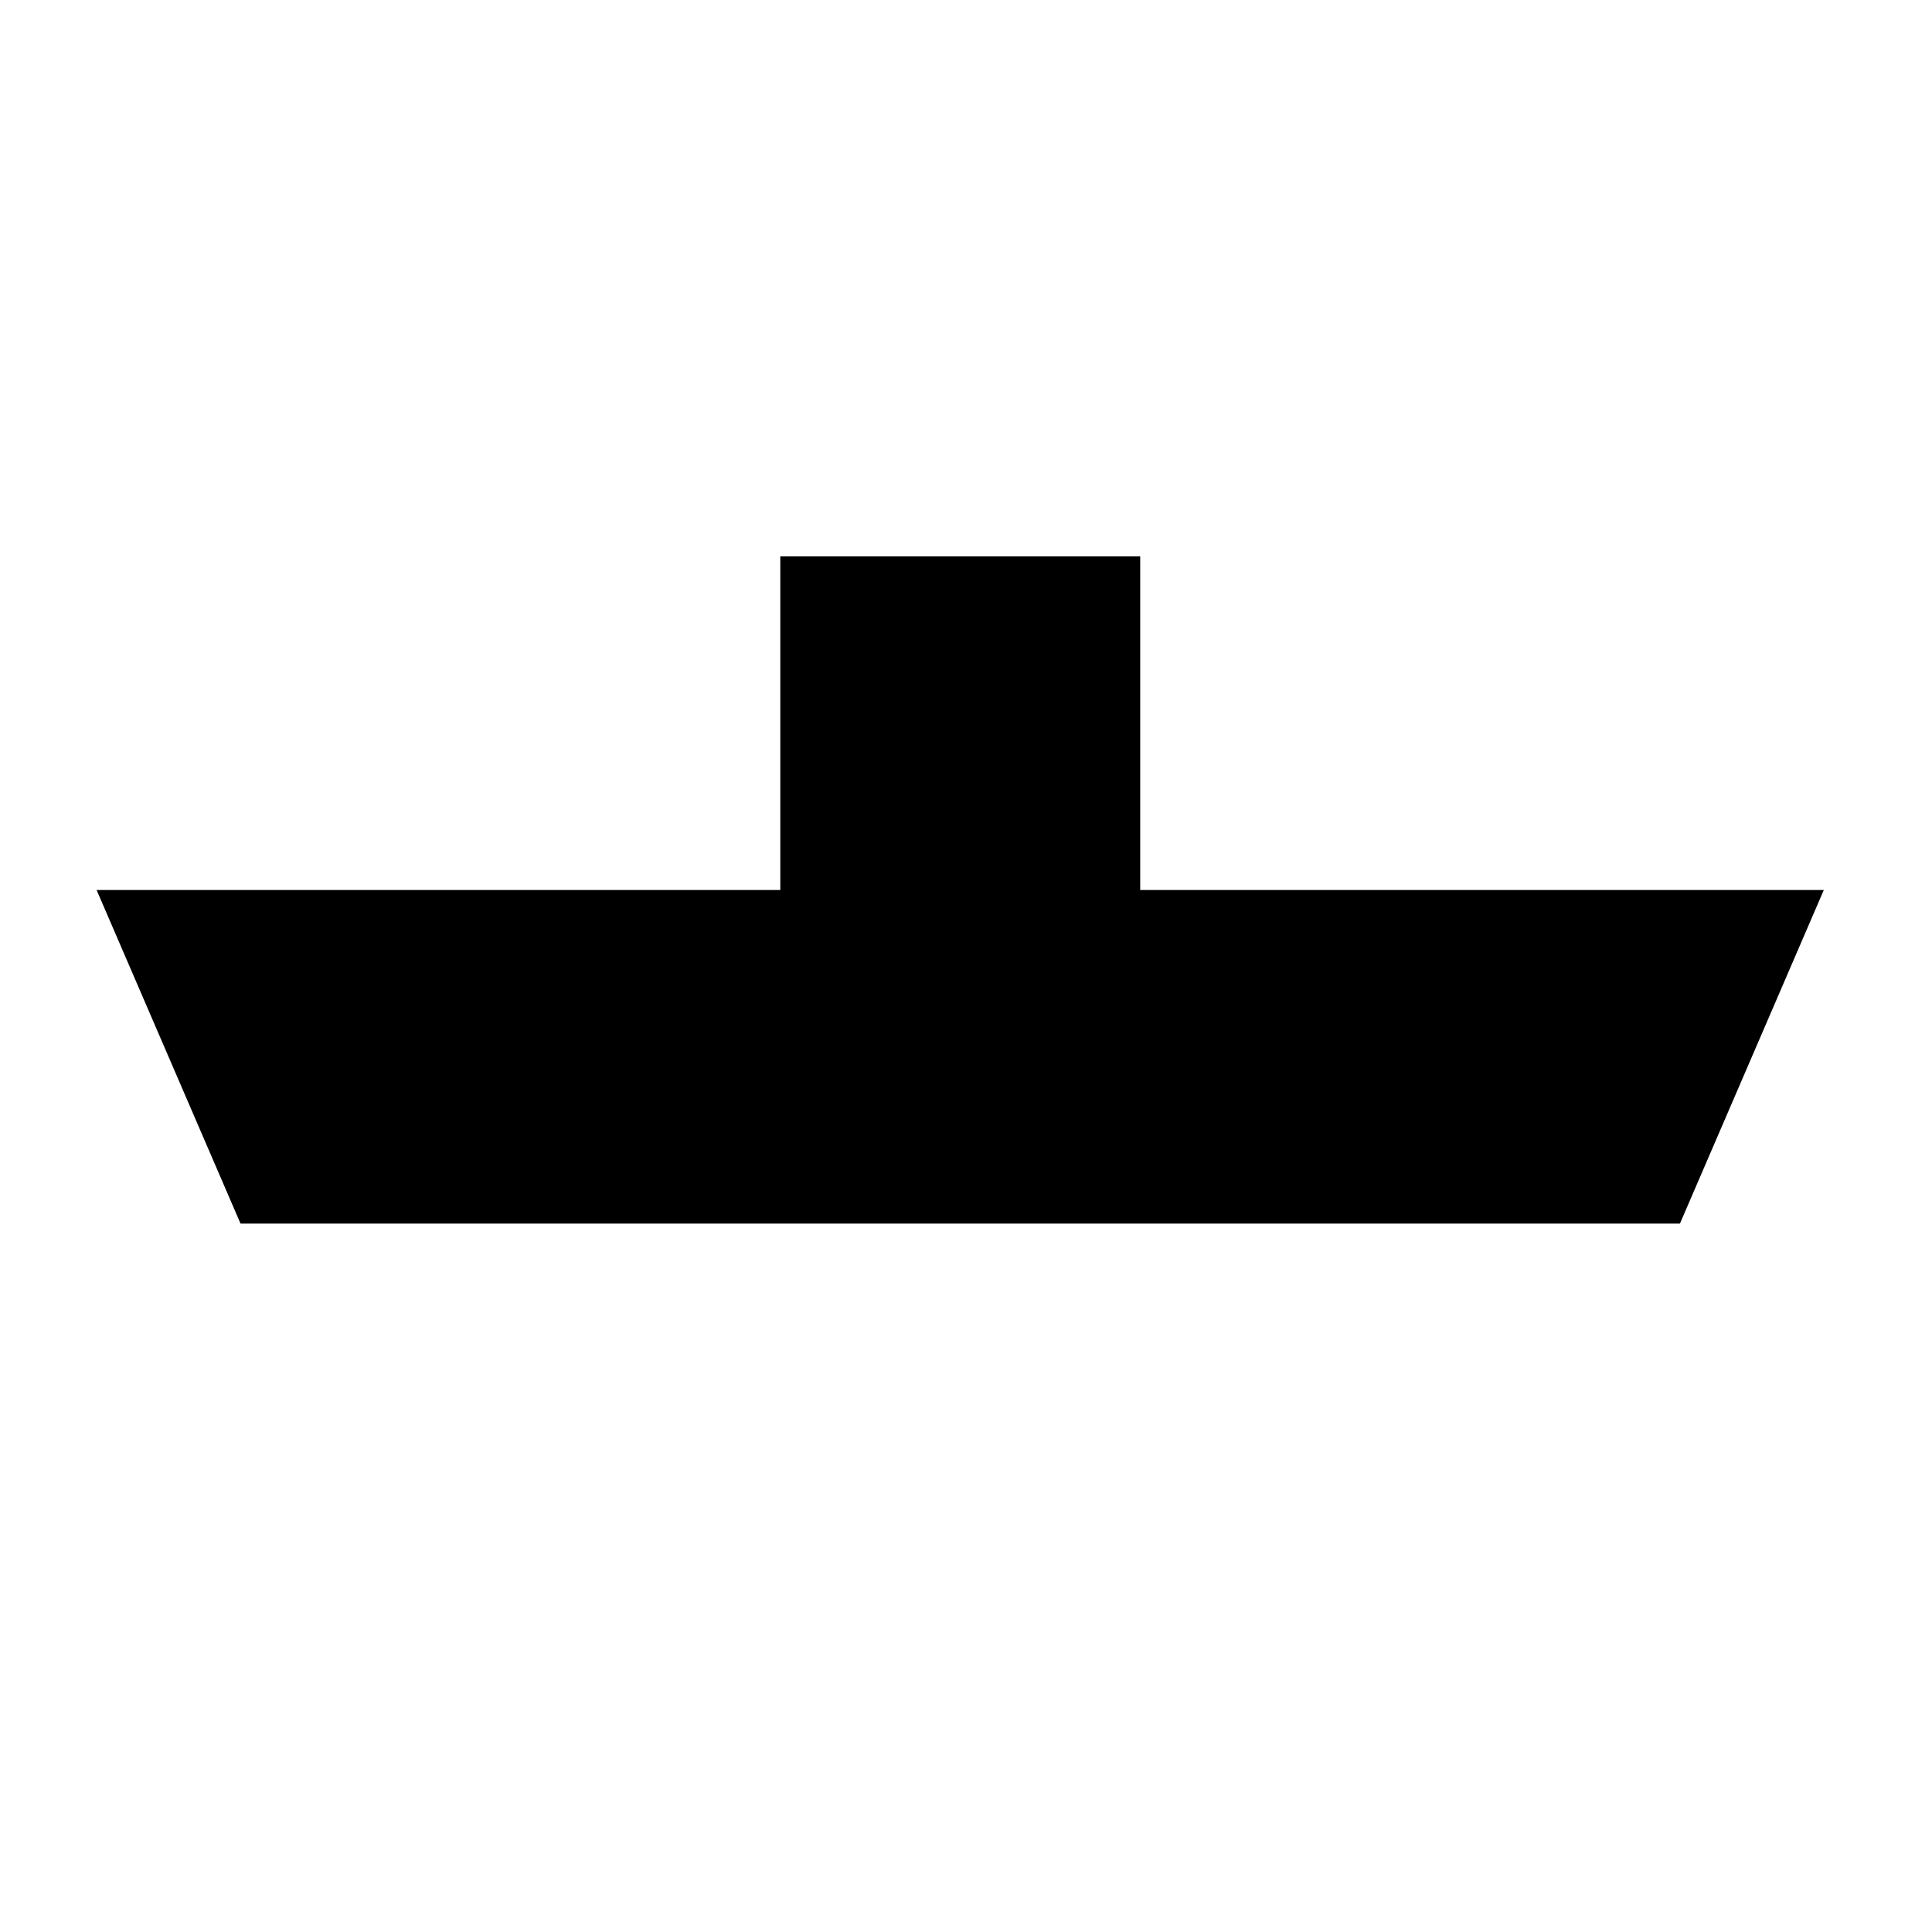 <svg xmlns="http://www.w3.org/2000/svg" xmlns:xlink="http://www.w3.org/1999/xlink" width="60" height="60"><symbol id="a"><path d="M7.47 38L3 27.64h21.233V17.278H35.41V27.64H56.64L52.172 38H7.47"/></symbol><use xlink:href="#a"/></svg>
